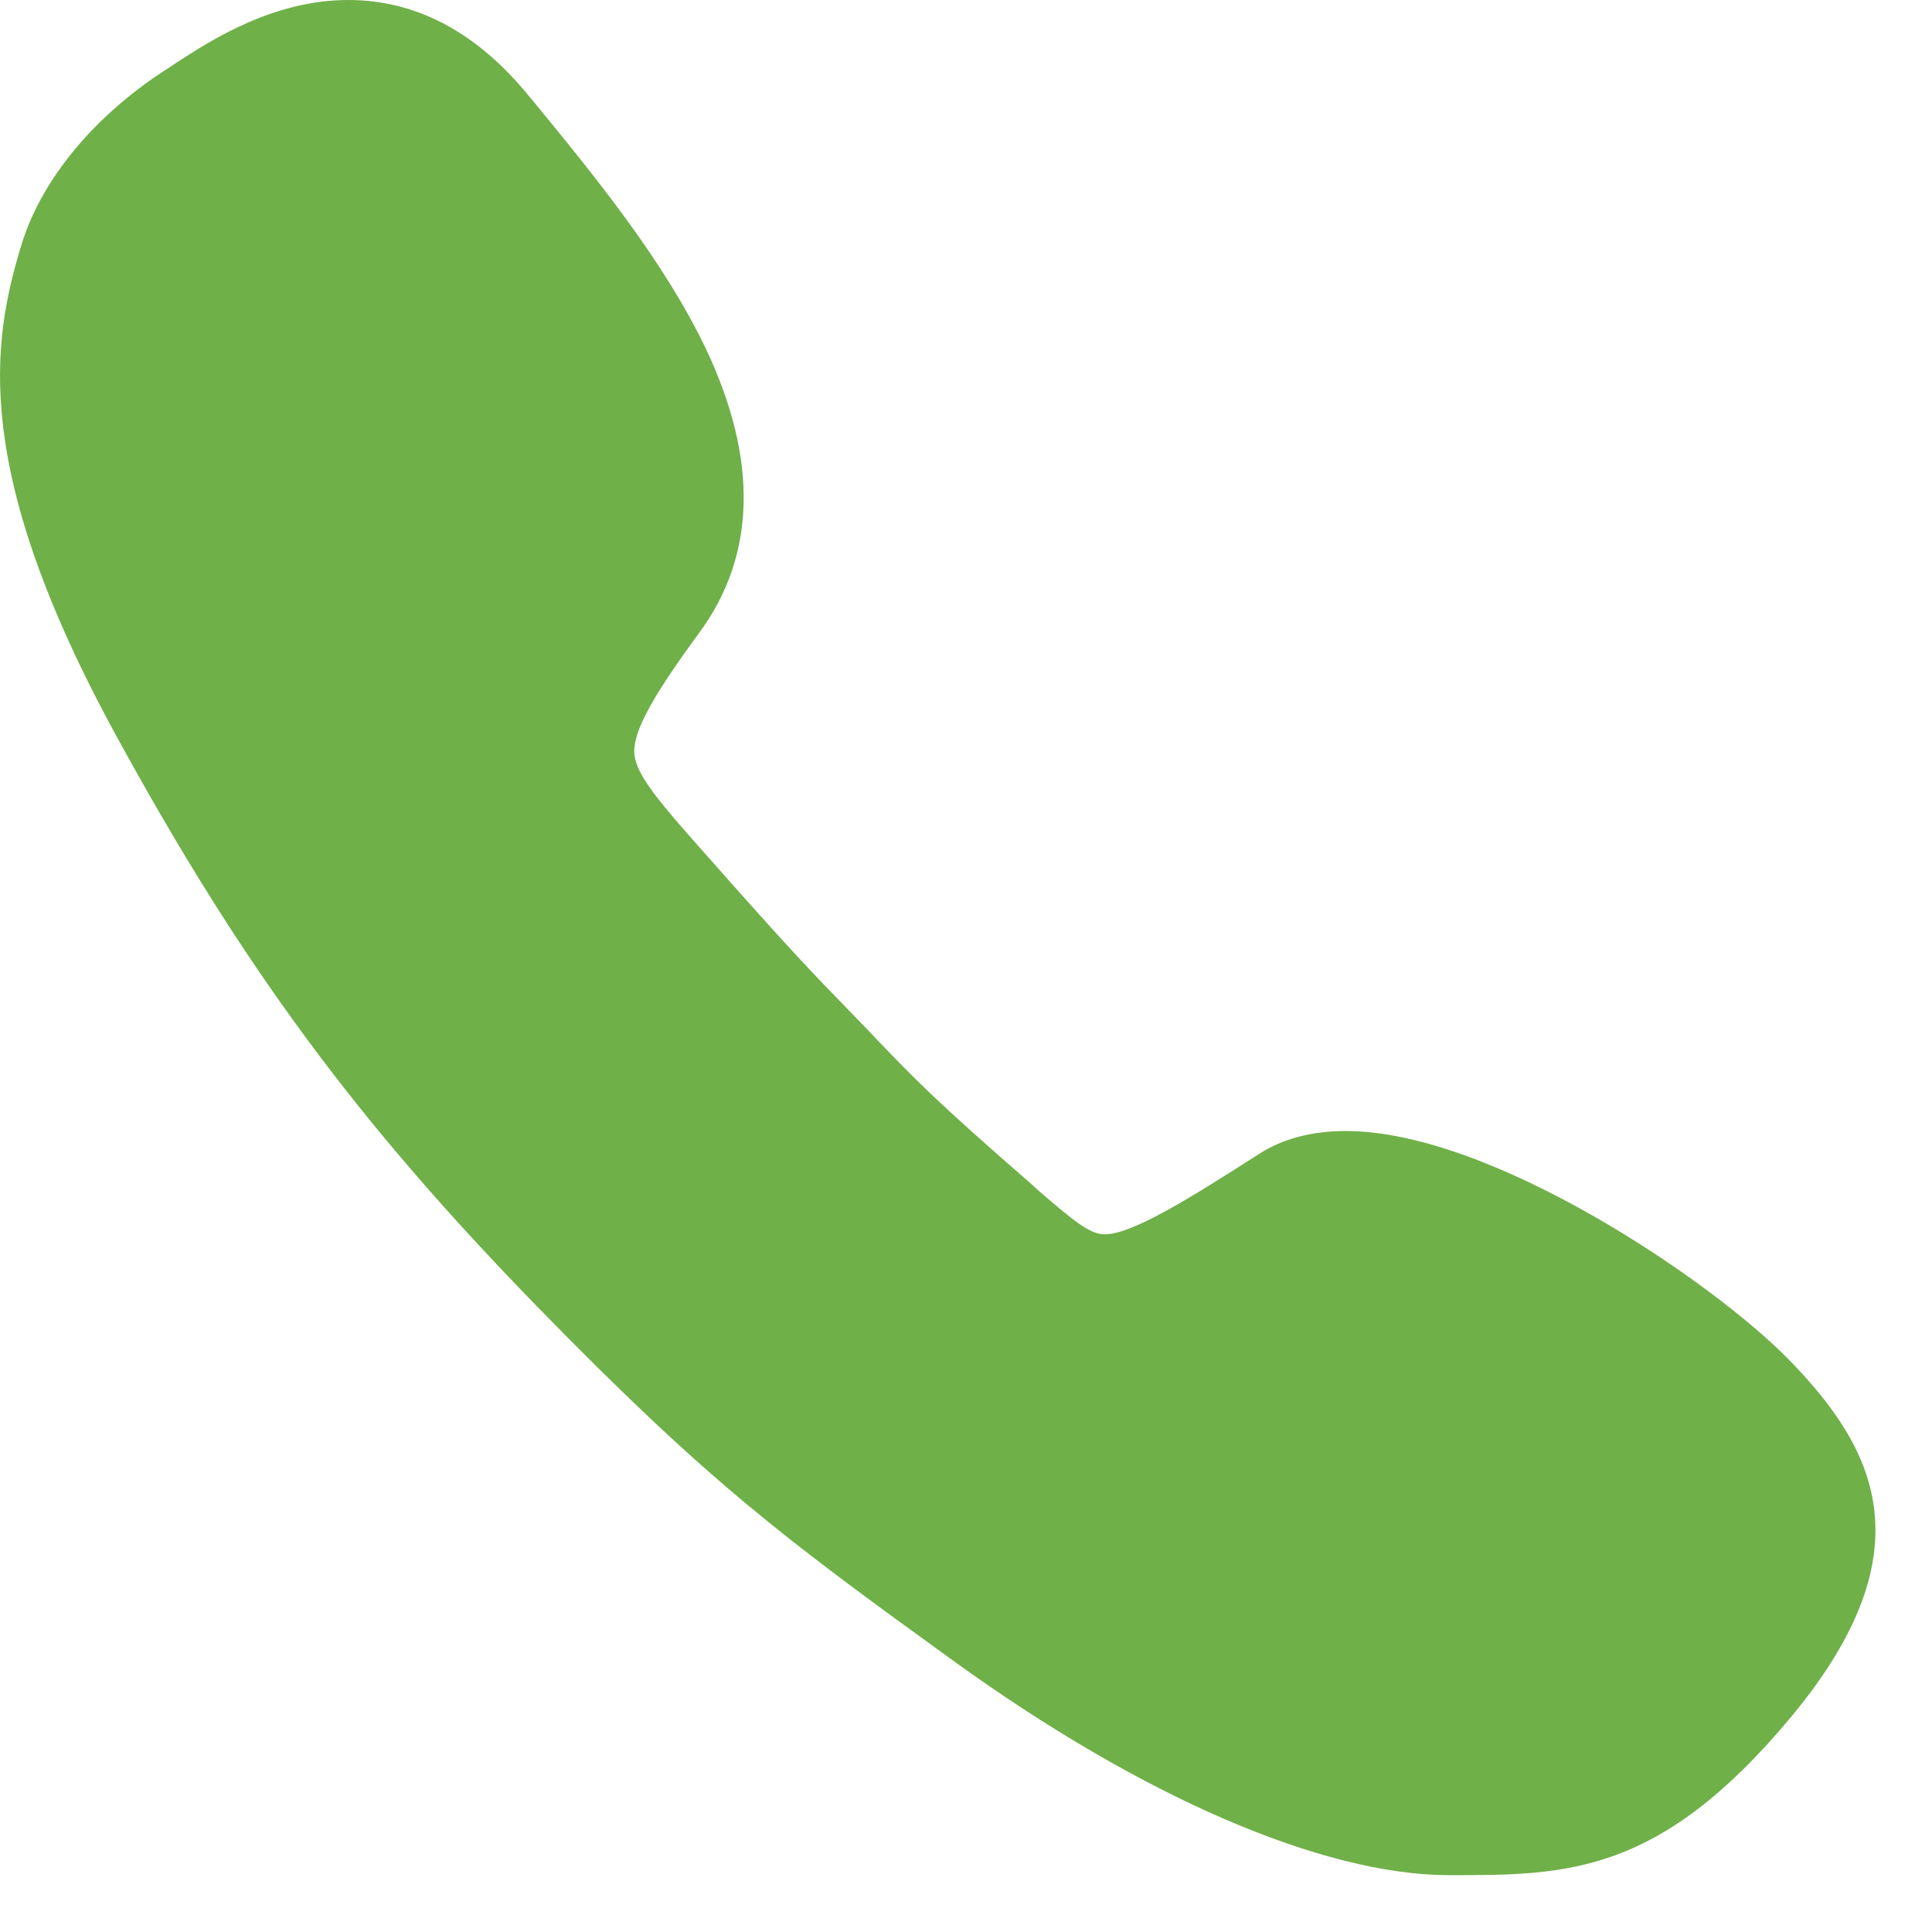 <svg width="17" height="17" viewBox="0 0 17 17" fill="none" xmlns="http://www.w3.org/2000/svg">
<path fill-rule="evenodd" clip-rule="evenodd" d="M15.749 11.972C15.064 11.269 13.119 9.952 11.844 9.952C11.549 9.952 11.291 10.017 11.08 10.153C10.457 10.552 9.96 10.861 9.721 10.861C9.589 10.861 9.449 10.744 9.139 10.477L9.088 10.43C8.23 9.684 8.047 9.492 7.714 9.145L7.63 9.056C7.569 8.995 7.517 8.939 7.466 8.887C7.175 8.588 6.964 8.372 6.219 7.528L6.186 7.491C5.83 7.088 5.596 6.825 5.582 6.633C5.567 6.445 5.732 6.141 6.149 5.573C6.655 4.889 6.674 4.045 6.21 3.066C5.839 2.292 5.235 1.552 4.7 0.9L4.653 0.844C4.194 0.281 3.66 0 3.064 0C2.403 0 1.855 0.356 1.564 0.544C1.541 0.558 1.517 0.577 1.494 0.591C0.842 1.003 0.369 1.57 0.191 2.147C-0.076 3.014 -0.254 4.139 1.025 6.478C2.132 8.503 3.135 9.863 4.728 11.498C6.228 13.036 6.894 13.533 8.385 14.611C10.044 15.811 11.638 16.5 12.753 16.5C13.789 16.5 14.605 16.5 15.768 15.098C16.986 13.627 16.48 12.727 15.749 11.972Z" fill="#6FB048"/>
</svg>
